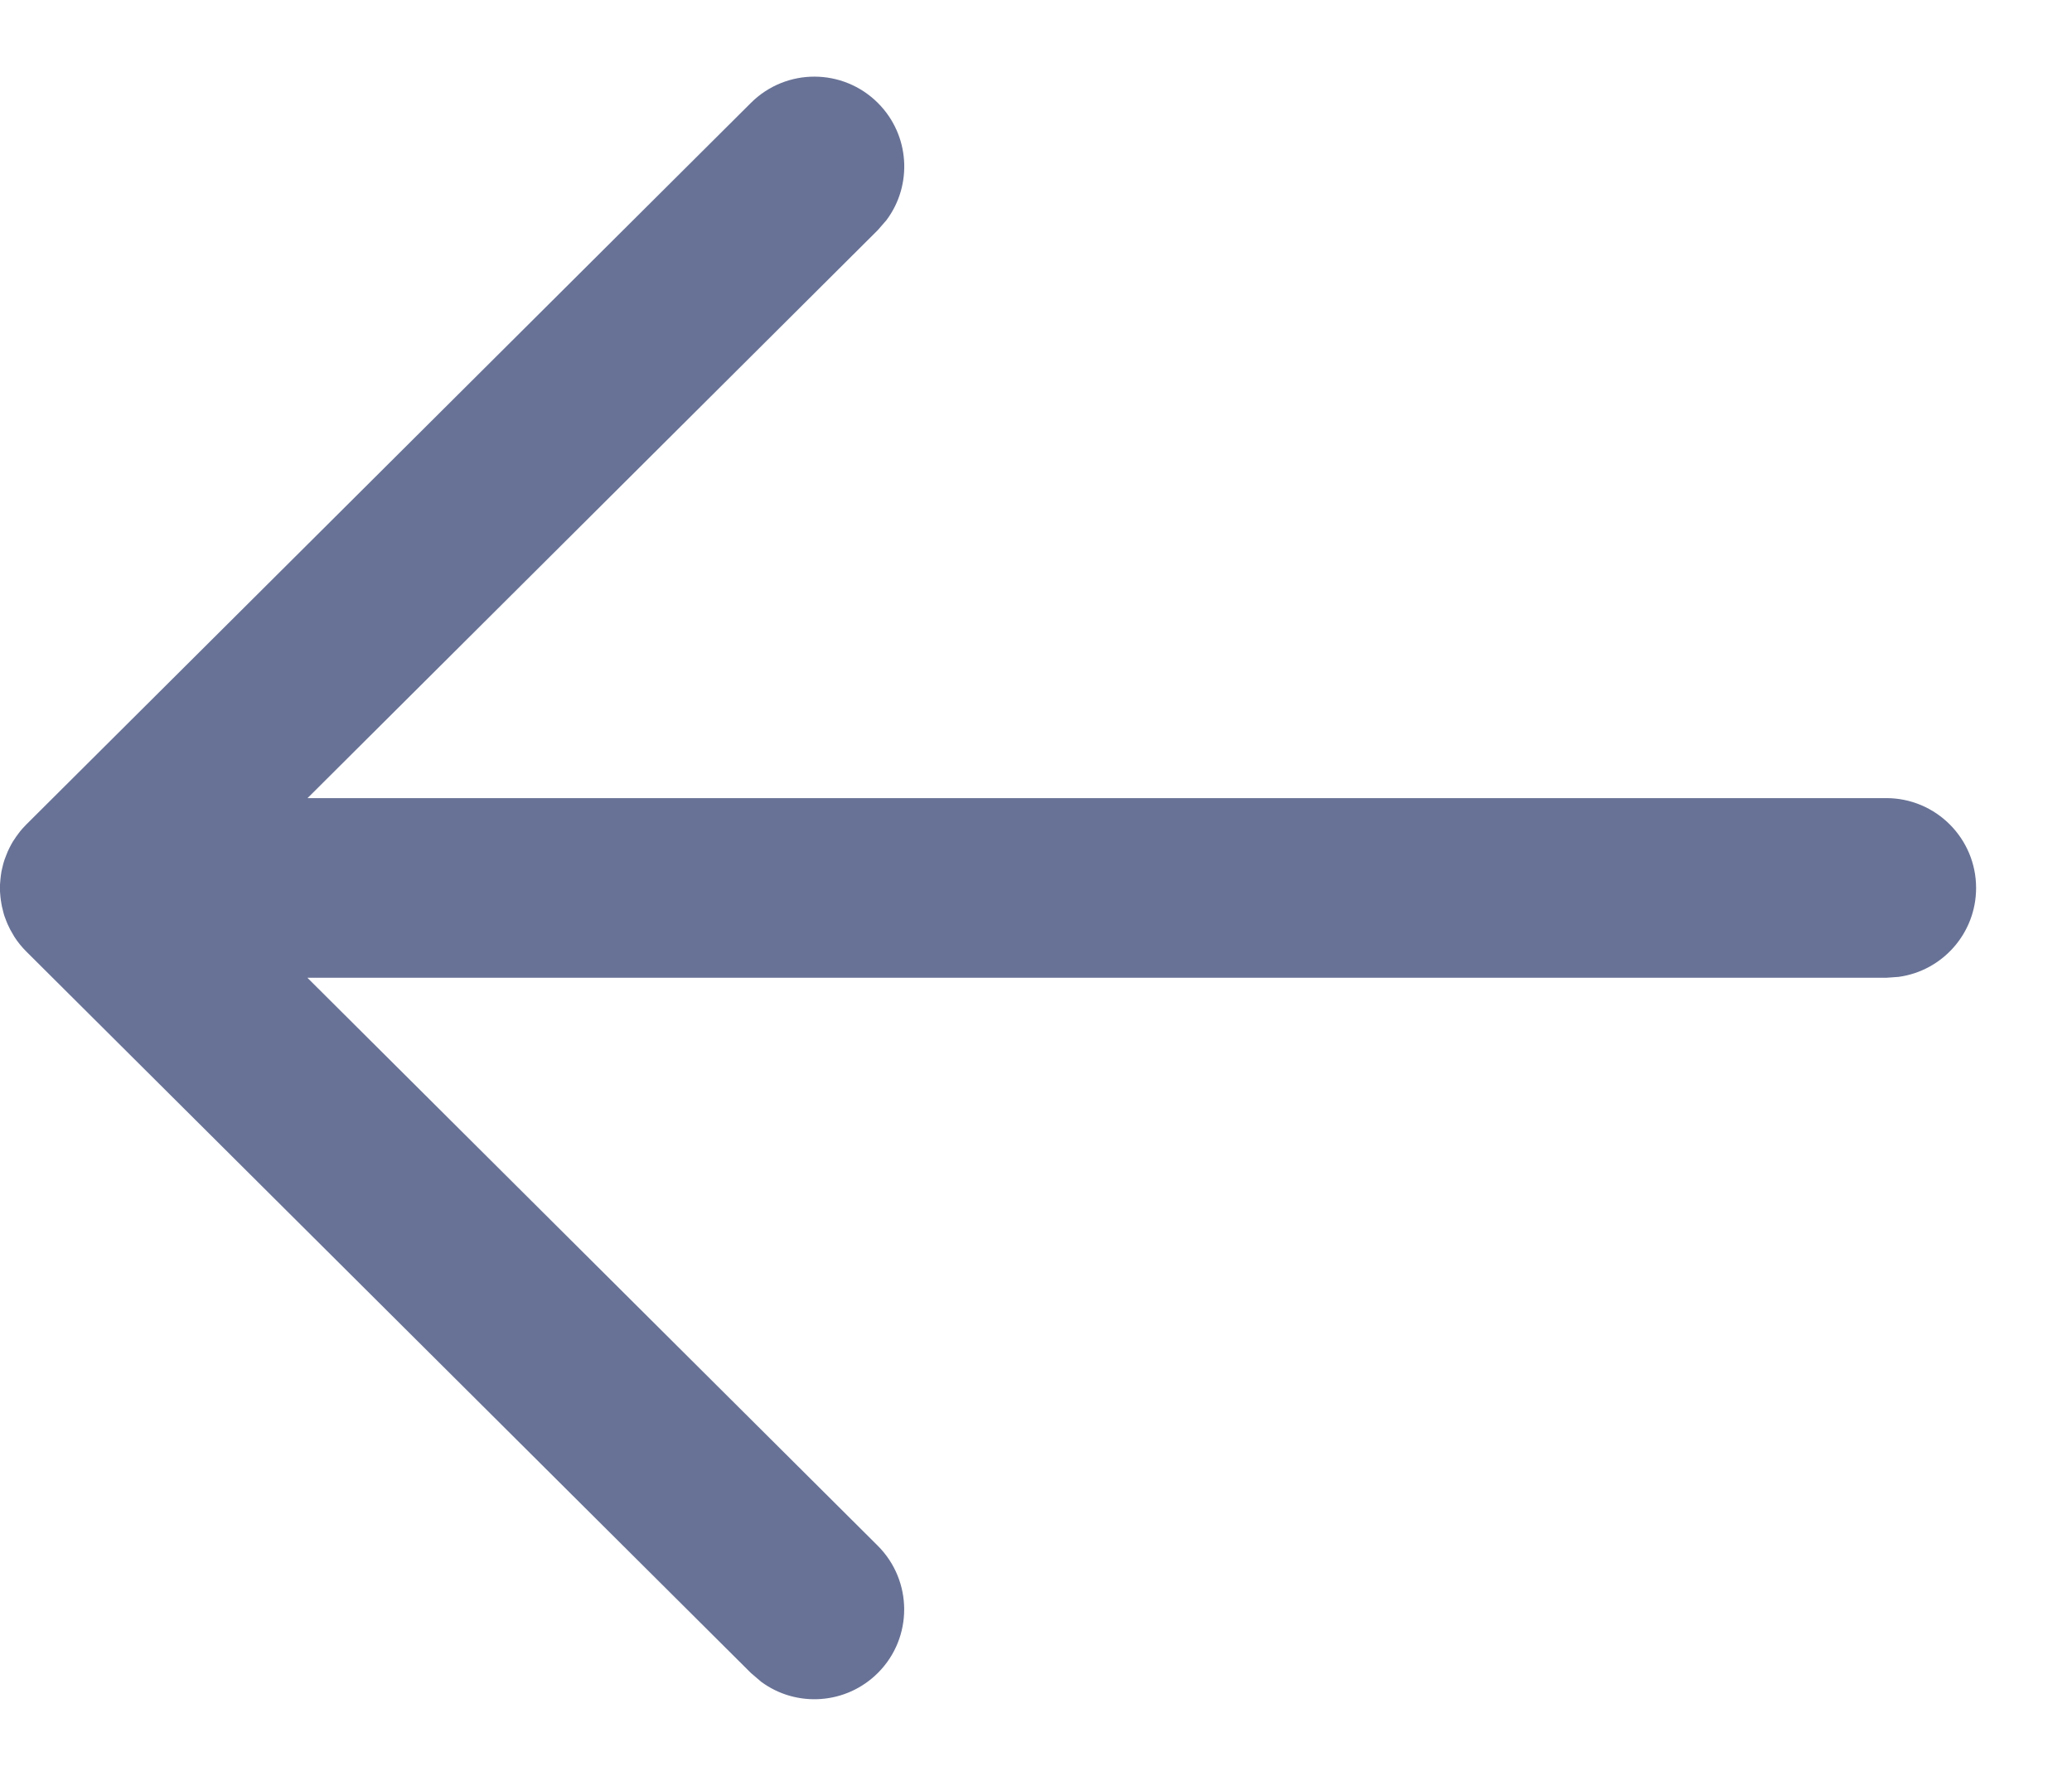 <svg width="14" height="12" viewBox="0 0 14 12" fill="none" xmlns="http://www.w3.org/2000/svg">
<path d="M13.352 6C13.352 6.307 13.124 6.561 12.828 6.601L12.745 6.607L2.077 6.607L5.931 10.445C6.168 10.682 6.169 11.066 5.933 11.303C5.718 11.519 5.381 11.54 5.143 11.364L5.074 11.305L0.179 6.431C0.147 6.399 0.12 6.366 0.097 6.33C0.091 6.319 0.084 6.308 0.078 6.297C0.072 6.287 0.067 6.278 0.062 6.267C0.055 6.253 0.048 6.238 0.042 6.222C0.037 6.21 0.033 6.199 0.029 6.187C0.025 6.173 0.02 6.157 0.017 6.141C0.014 6.131 0.012 6.12 0.01 6.109C0.007 6.094 0.005 6.077 0.003 6.061C0.002 6.048 0.001 6.036 0 6.024C0 6.016 0 6.008 0 6L0 5.977C0.001 5.965 0.002 5.953 0.003 5.941L0 6C0 5.962 0.004 5.924 0.01 5.888C0.012 5.879 0.014 5.87 0.016 5.862C0.02 5.843 0.025 5.826 0.031 5.808C0.034 5.8 0.037 5.791 0.041 5.782C0.048 5.763 0.055 5.746 0.064 5.729C0.068 5.721 0.072 5.713 0.077 5.704C0.084 5.691 0.092 5.678 0.101 5.666C0.106 5.657 0.113 5.648 0.12 5.639L0.125 5.632C0.141 5.61 0.159 5.59 0.178 5.571L0.179 5.57L5.074 0.695C5.312 0.458 5.696 0.459 5.933 0.697C6.148 0.913 6.167 1.25 5.99 1.487L5.931 1.555L2.078 5.393L12.745 5.393C13.08 5.393 13.352 5.665 13.352 6Z" fill="#687296"/>
</svg>
